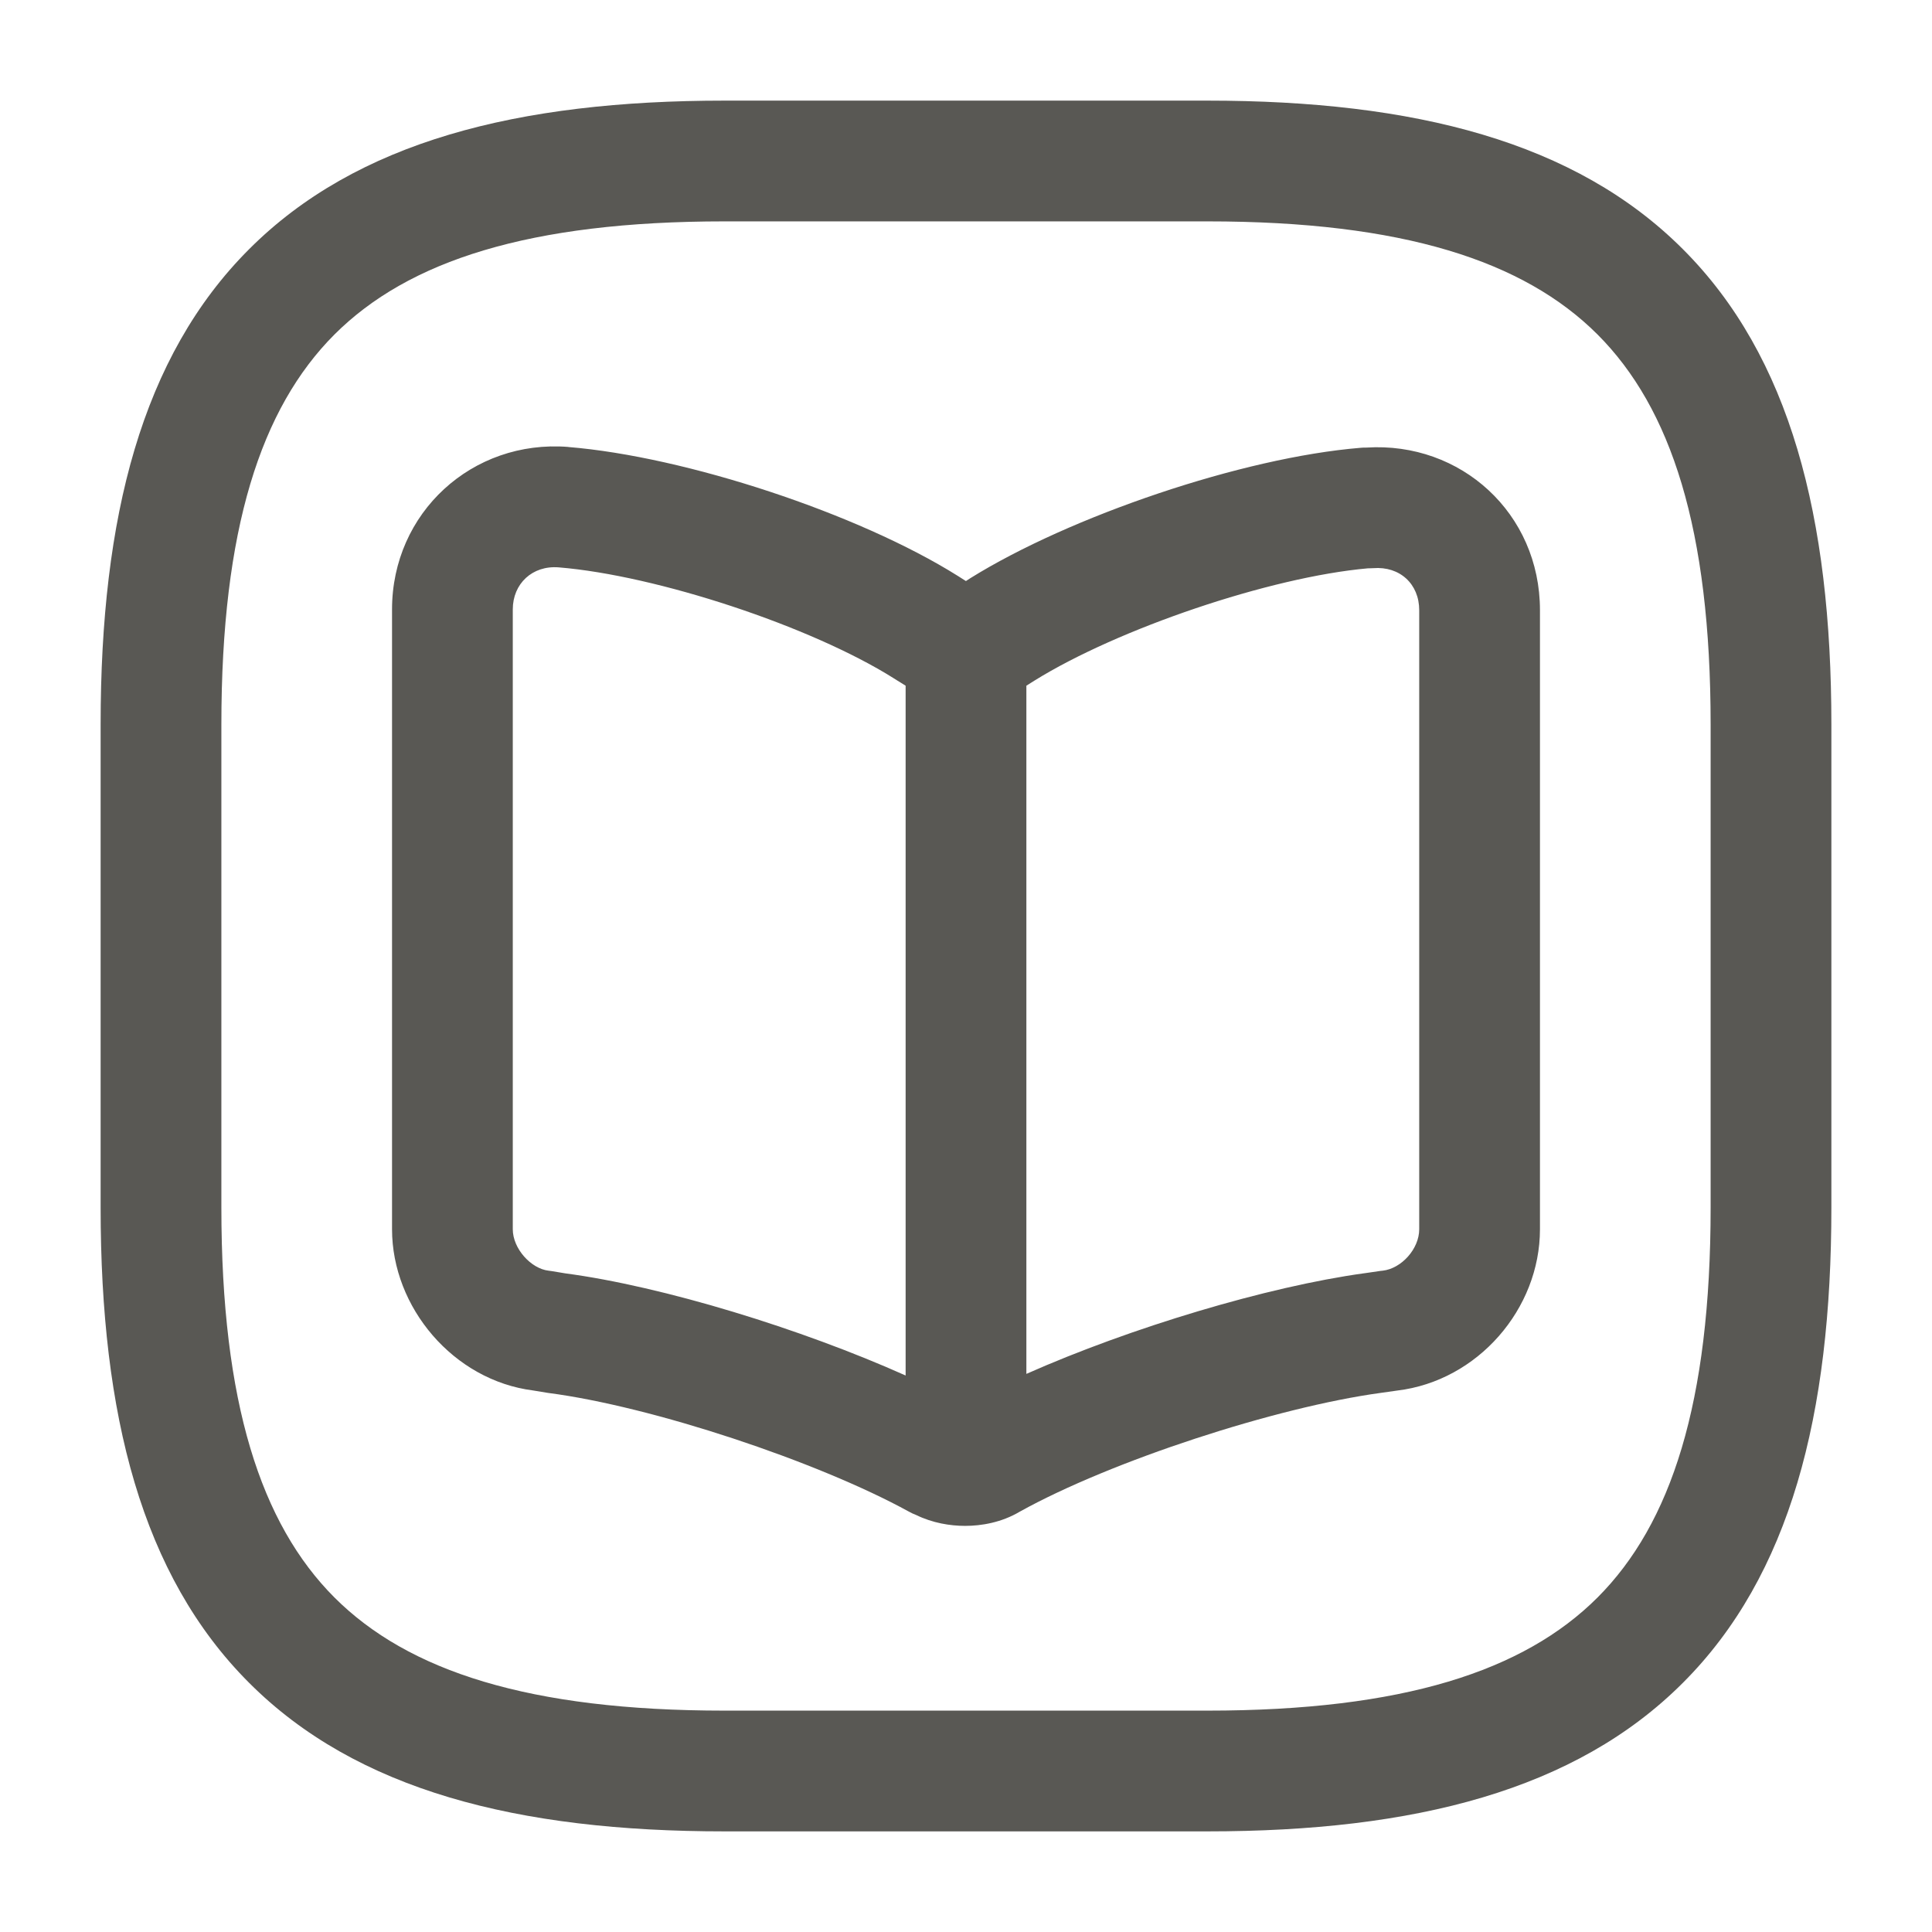 <svg width="24" height="24" viewBox="0 0 24 24" fill="none" xmlns="http://www.w3.org/2000/svg">
<path fill-rule="evenodd" clip-rule="evenodd" d="M3.095 3.095C4.429 1.76 6.426 1.25 9 1.25H15C17.574 1.25 19.571 1.76 20.905 3.095C22.24 4.429 22.75 6.426 22.75 9V15C22.75 17.574 22.24 19.571 20.905 20.905C19.571 22.24 17.574 22.75 15 22.75H9C6.426 22.75 4.429 22.24 3.095 20.905C1.76 19.571 1.25 17.574 1.25 15V9C1.25 6.426 1.76 4.429 3.095 3.095ZM4.155 4.155C3.24 5.071 2.75 6.574 2.75 9V15C2.75 17.426 3.24 18.929 4.155 19.845C5.071 20.76 6.574 21.25 9 21.25H15C17.426 21.25 18.929 20.76 19.845 19.845C20.76 18.929 21.25 17.426 21.25 15V9C21.25 6.574 20.76 5.071 19.845 4.155C18.929 3.24 17.426 2.75 15 2.75H9C6.574 2.75 5.071 3.24 4.155 4.155ZM4.87 7.57C4.87 6.369 5.866 5.458 7.059 5.552L7.061 5.553C8.519 5.672 10.665 6.38 11.898 7.154C11.898 7.154 11.899 7.155 11.898 7.154L11.999 7.218L12.053 7.183C13.29 6.413 15.435 5.683 16.899 5.563C16.919 5.561 16.939 5.56 16.96 5.56H16.974C18.148 5.485 19.13 6.376 19.13 7.58V15.27C19.13 16.261 18.356 17.154 17.357 17.274L17.152 17.303C15.854 17.48 13.803 18.148 12.667 18.779C12.44 18.914 12.189 18.955 11.989 18.955C11.804 18.955 11.586 18.92 11.381 18.82C11.349 18.808 11.319 18.794 11.289 18.777C10.148 18.151 8.098 17.471 6.813 17.304C6.804 17.303 6.795 17.301 6.787 17.3L6.623 17.273C5.632 17.147 4.87 16.241 4.87 15.27V7.57ZM12.75 17.067C14.046 16.492 15.747 15.982 16.946 15.817C16.947 15.817 16.948 15.817 16.948 15.817L17.154 15.787C17.161 15.787 17.169 15.786 17.176 15.785C17.41 15.758 17.63 15.514 17.63 15.27V7.58C17.63 7.255 17.39 7.032 17.059 7.058C17.039 7.059 17.02 7.06 17 7.06H16.992C15.776 7.168 13.885 7.811 12.85 8.455L12.75 8.518V17.067ZM11.25 8.518V17.087C9.957 16.508 8.236 15.979 7.021 15.818L6.853 15.79C6.841 15.788 6.828 15.786 6.815 15.785C6.597 15.76 6.37 15.512 6.37 15.27V7.57C6.37 7.251 6.613 7.022 6.94 7.048C8.162 7.148 10.075 7.78 11.101 8.425L11.102 8.426L11.25 8.518Z" fill="#595854"/>
</svg>
